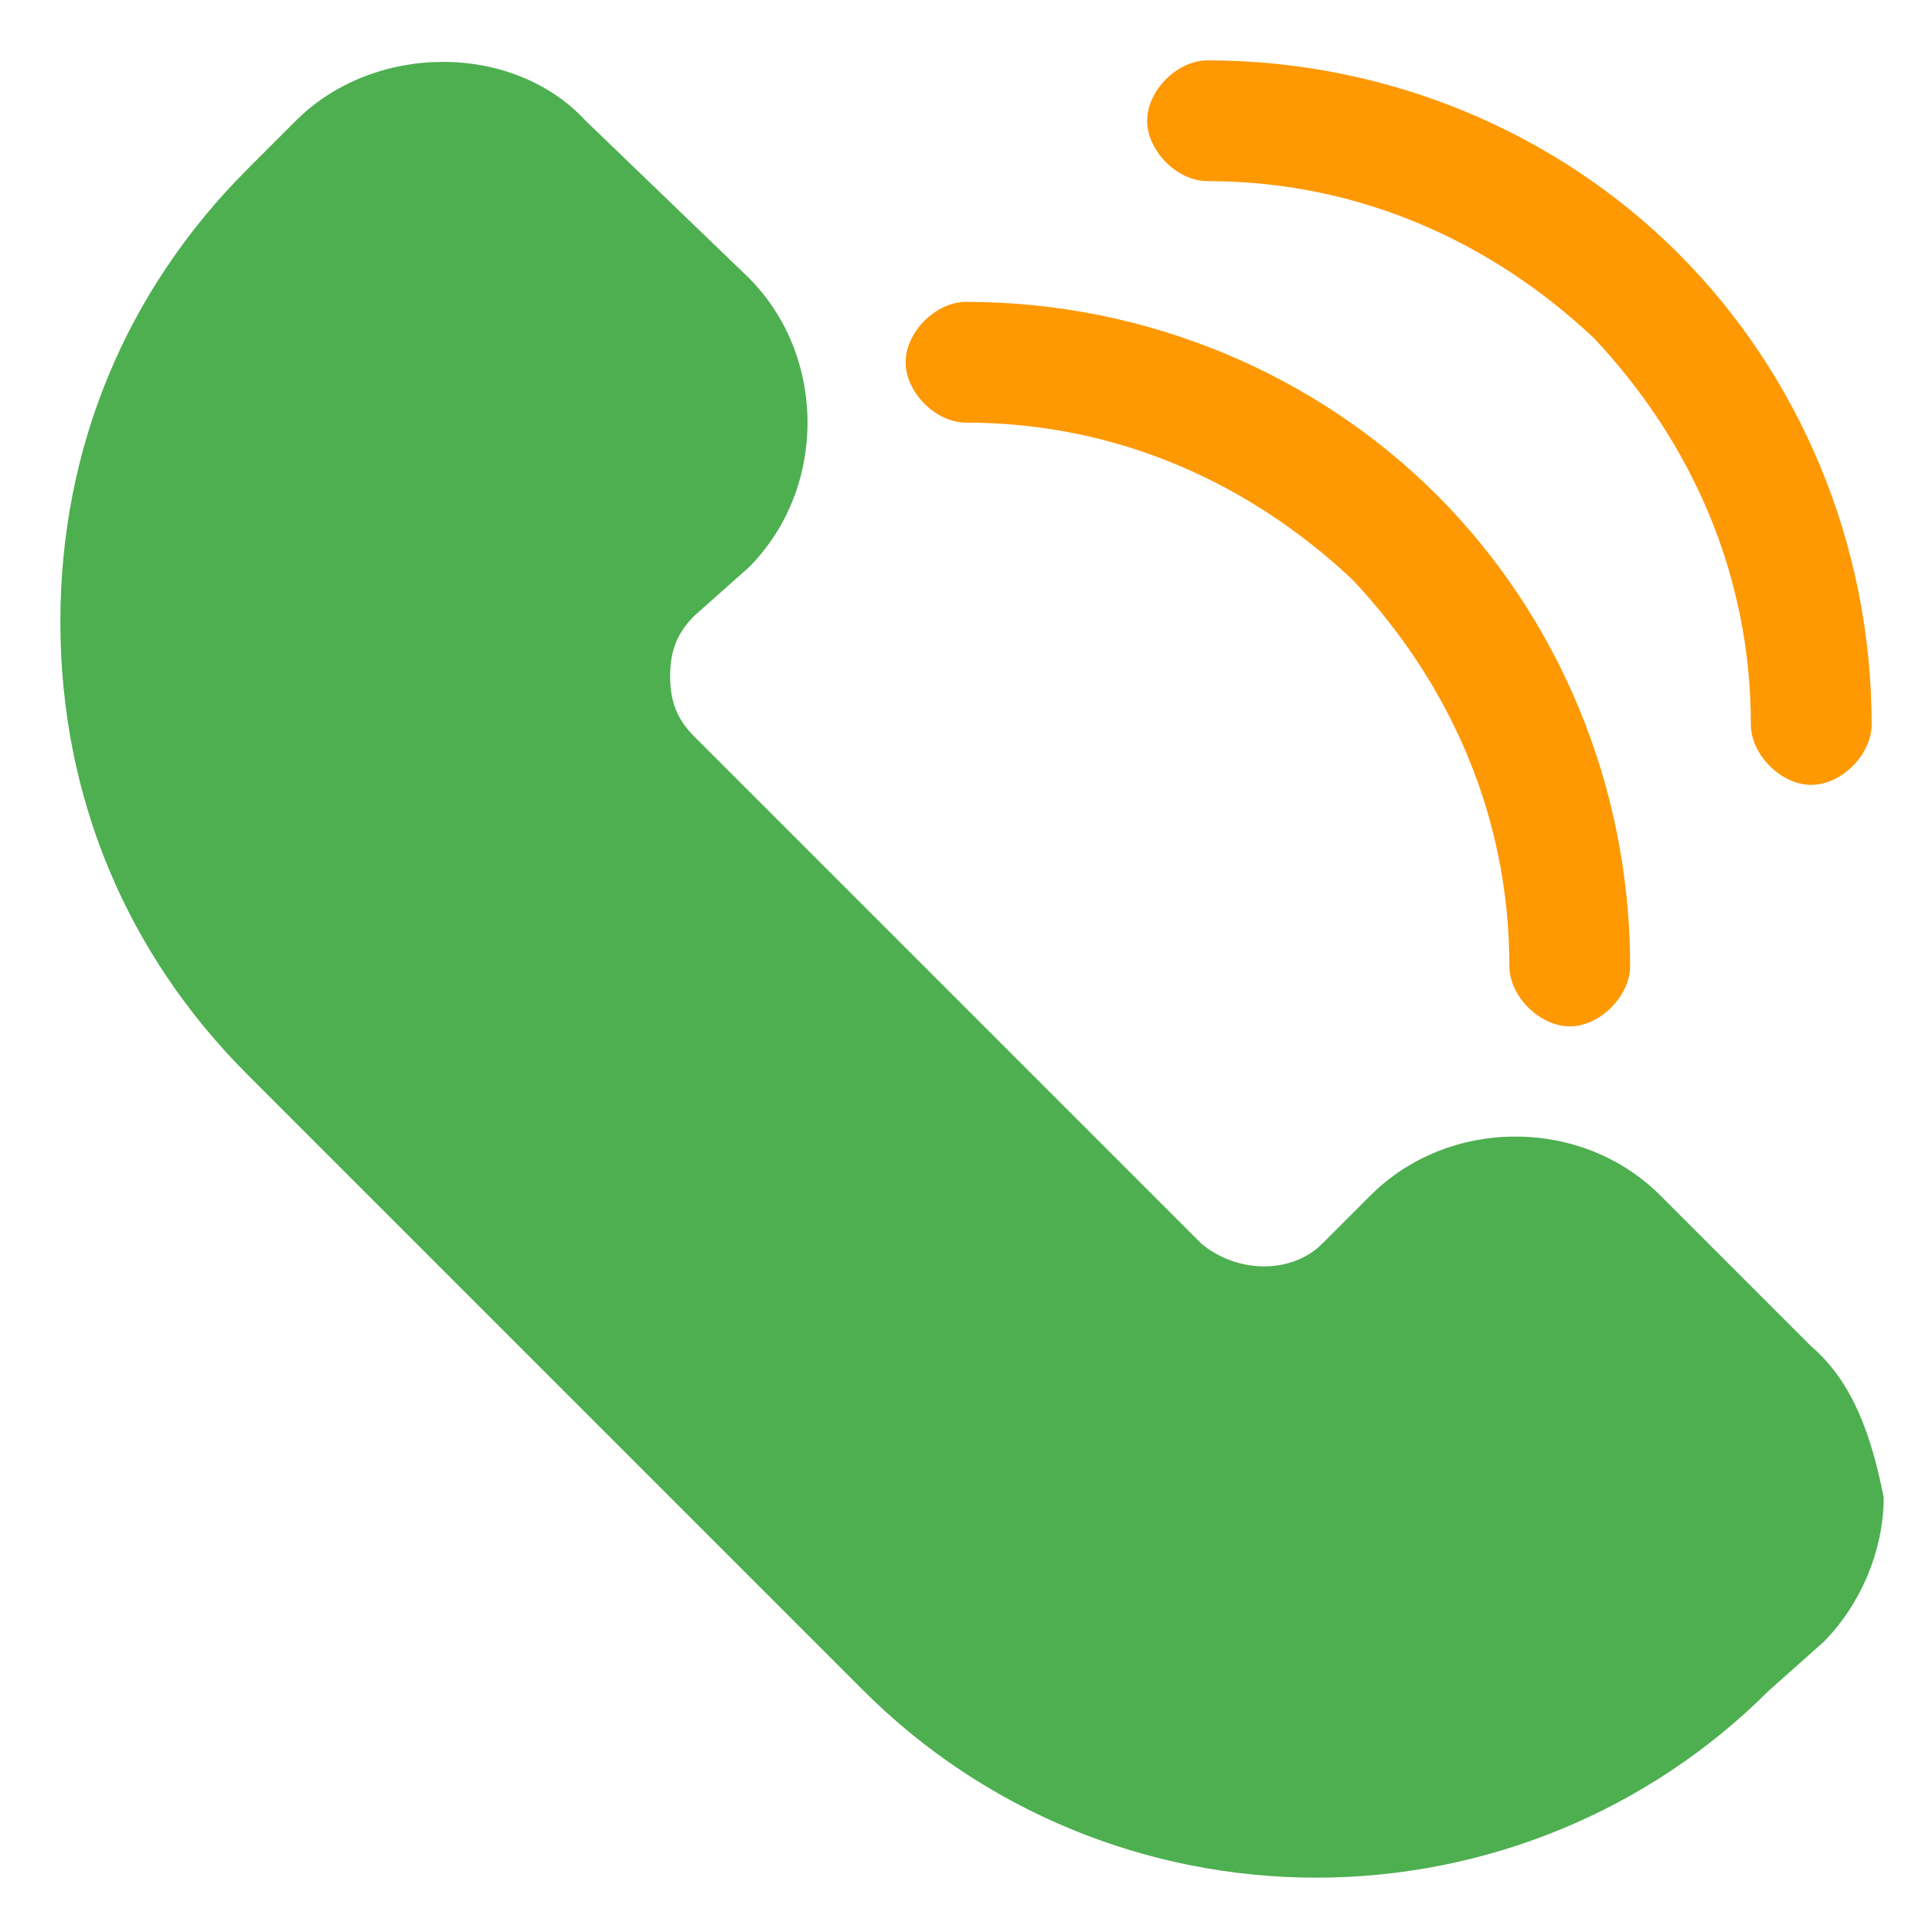 <svg xmlns="http://www.w3.org/2000/svg" xml:space="preserve" width="800" height="800" viewBox="0 0 32 32"><path fill="#4daf50" d="m30 22.3-2.5-2.5c-1.3-1.3-3.5-1.3-4.8 0l-.8.8c-.5.5-1.4.5-2 0l-4.2-4.2-4.2-4.2c-.3-.3-.4-.6-.4-1s.1-.7.4-1l.9-.8c1.3-1.3 1.3-3.5 0-4.8L9.7 2C8.5.7 6.2.7 4.9 2l-.8.8c-2 2-3.1 4.6-3.1 7.5s1.1 5.5 3.1 7.5l5.1 5.1 5.1 5.1c2 2 4.7 3.1 7.5 3.1s5.5-1.1 7.5-3.1l.9-.8c.6-.6 1-1.5 1-2.4-.2-1-.5-1.9-1.2-2.5"/><g fill="#fe9803"><path d="M16 5c-.5 0-1 .5-1 1s.5 1 1 1c2.5 0 4.7 1 6.4 2.6C24 11.3 25 13.5 25 16c0 .5.5 1 1 1s1-.5 1-1c0-3-1.2-5.8-3.2-7.8S19 5 16 5M27.8 4.2C25.8 2.2 23 1 20 1c-.5 0-1 .5-1 1s.5 1 1 1c2.5 0 4.7 1 6.4 2.6C28 7.3 29 9.5 29 12c0 .5.5 1 1 1s1-.5 1-1c0-3-1.2-5.8-3.2-7.8"/></g></svg>